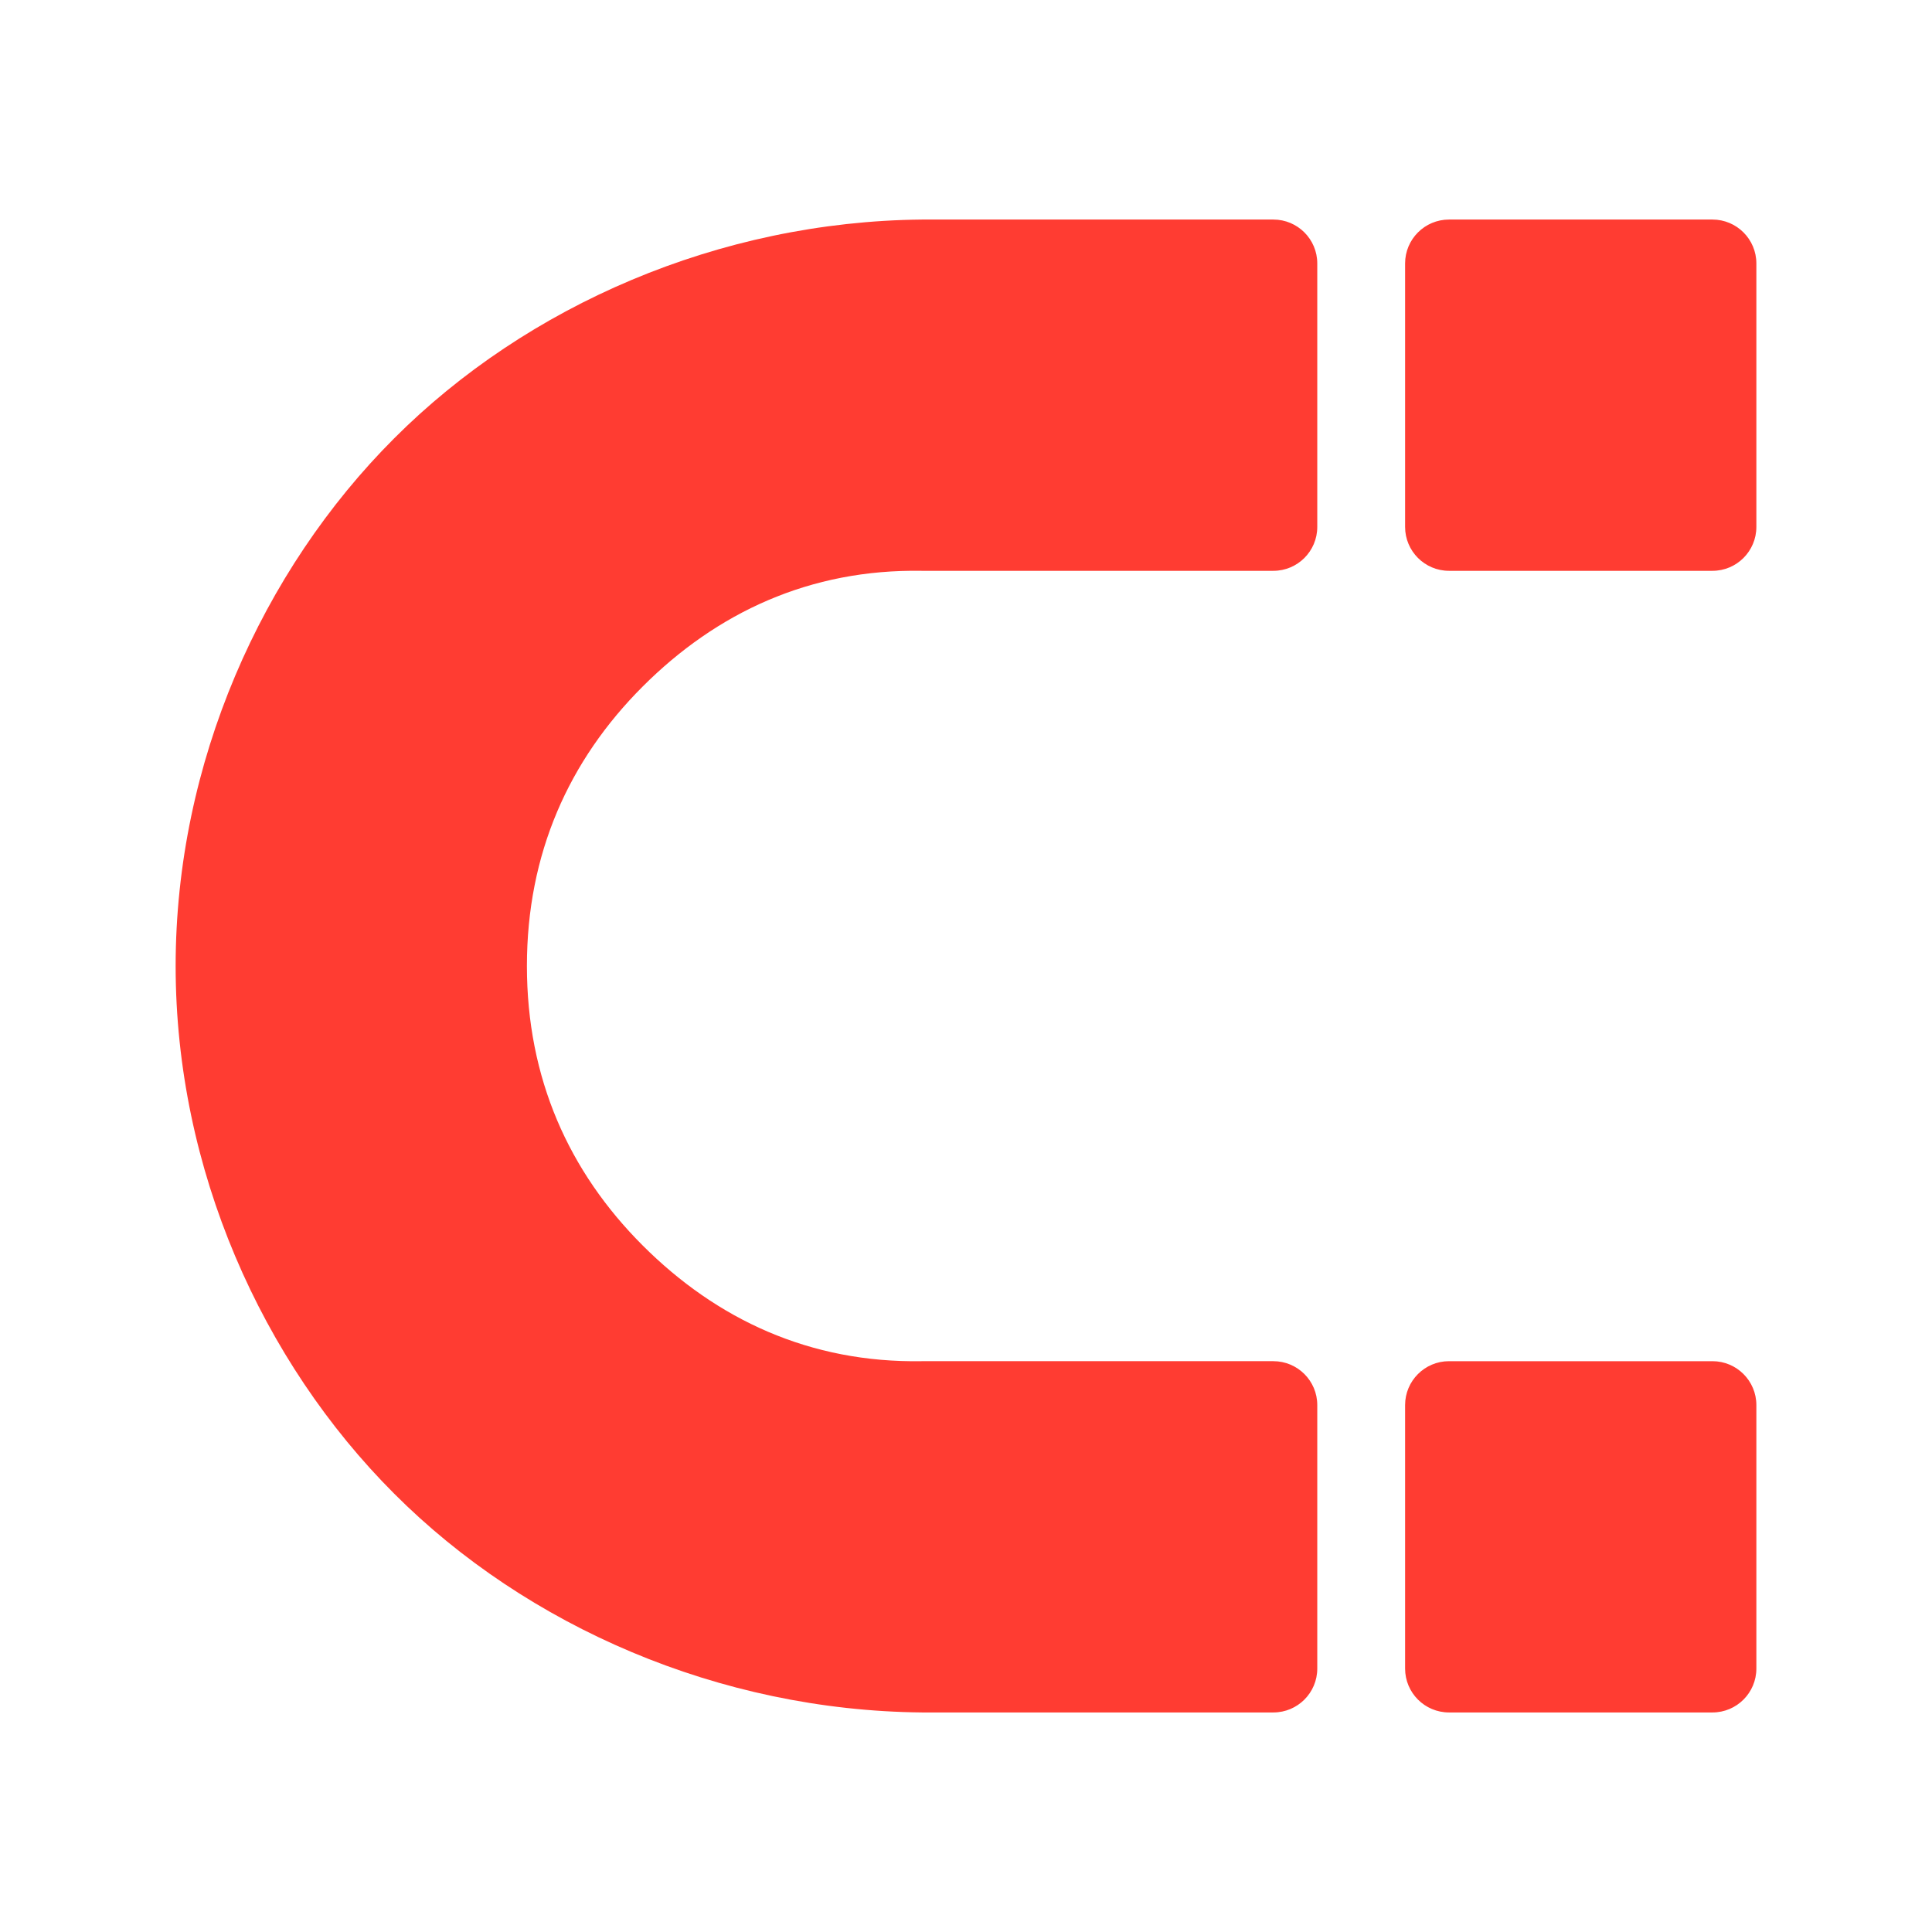 <svg viewBox="0 0 22 22" xmlns="http://www.w3.org/2000/svg"><path fill="rgb(255, 60, 50)" d="m15 3v3c0 .276-.224.5-.5.5h-4c-1.278-.022-2.34.476-3.182 1.318s-1.318 1.904-1.318 3.182.476 2.34 1.318 3.182 1.904 1.34 3.182 1.318h4c.276 0 .5.224.5.5v3c0 .276-.224.5-.5.5h-4c-2.311-.022-4.5-.979-6.01-2.49-1.511-1.51-2.49-3.699-2.49-6.01s.979-4.5 2.49-6.01c1.51-1.511 3.699-2.468 6.01-2.49h4c.276 0 .5.224.5.5zm5 0v3c0 .276-.224.5-.5.5h-3c-.276 0-.5-.224-.5-.5v-3c0-.276.224-.5.5-.5h3c.276 0 .5.224.5.5zm0 13v3c0 .276-.224.5-.5.5h-3c-.276 0-.5-.224-.5-.5v-3c0-.276.224-.5.5-.5h3c.276 0 .5.224.5.5z"/></svg>